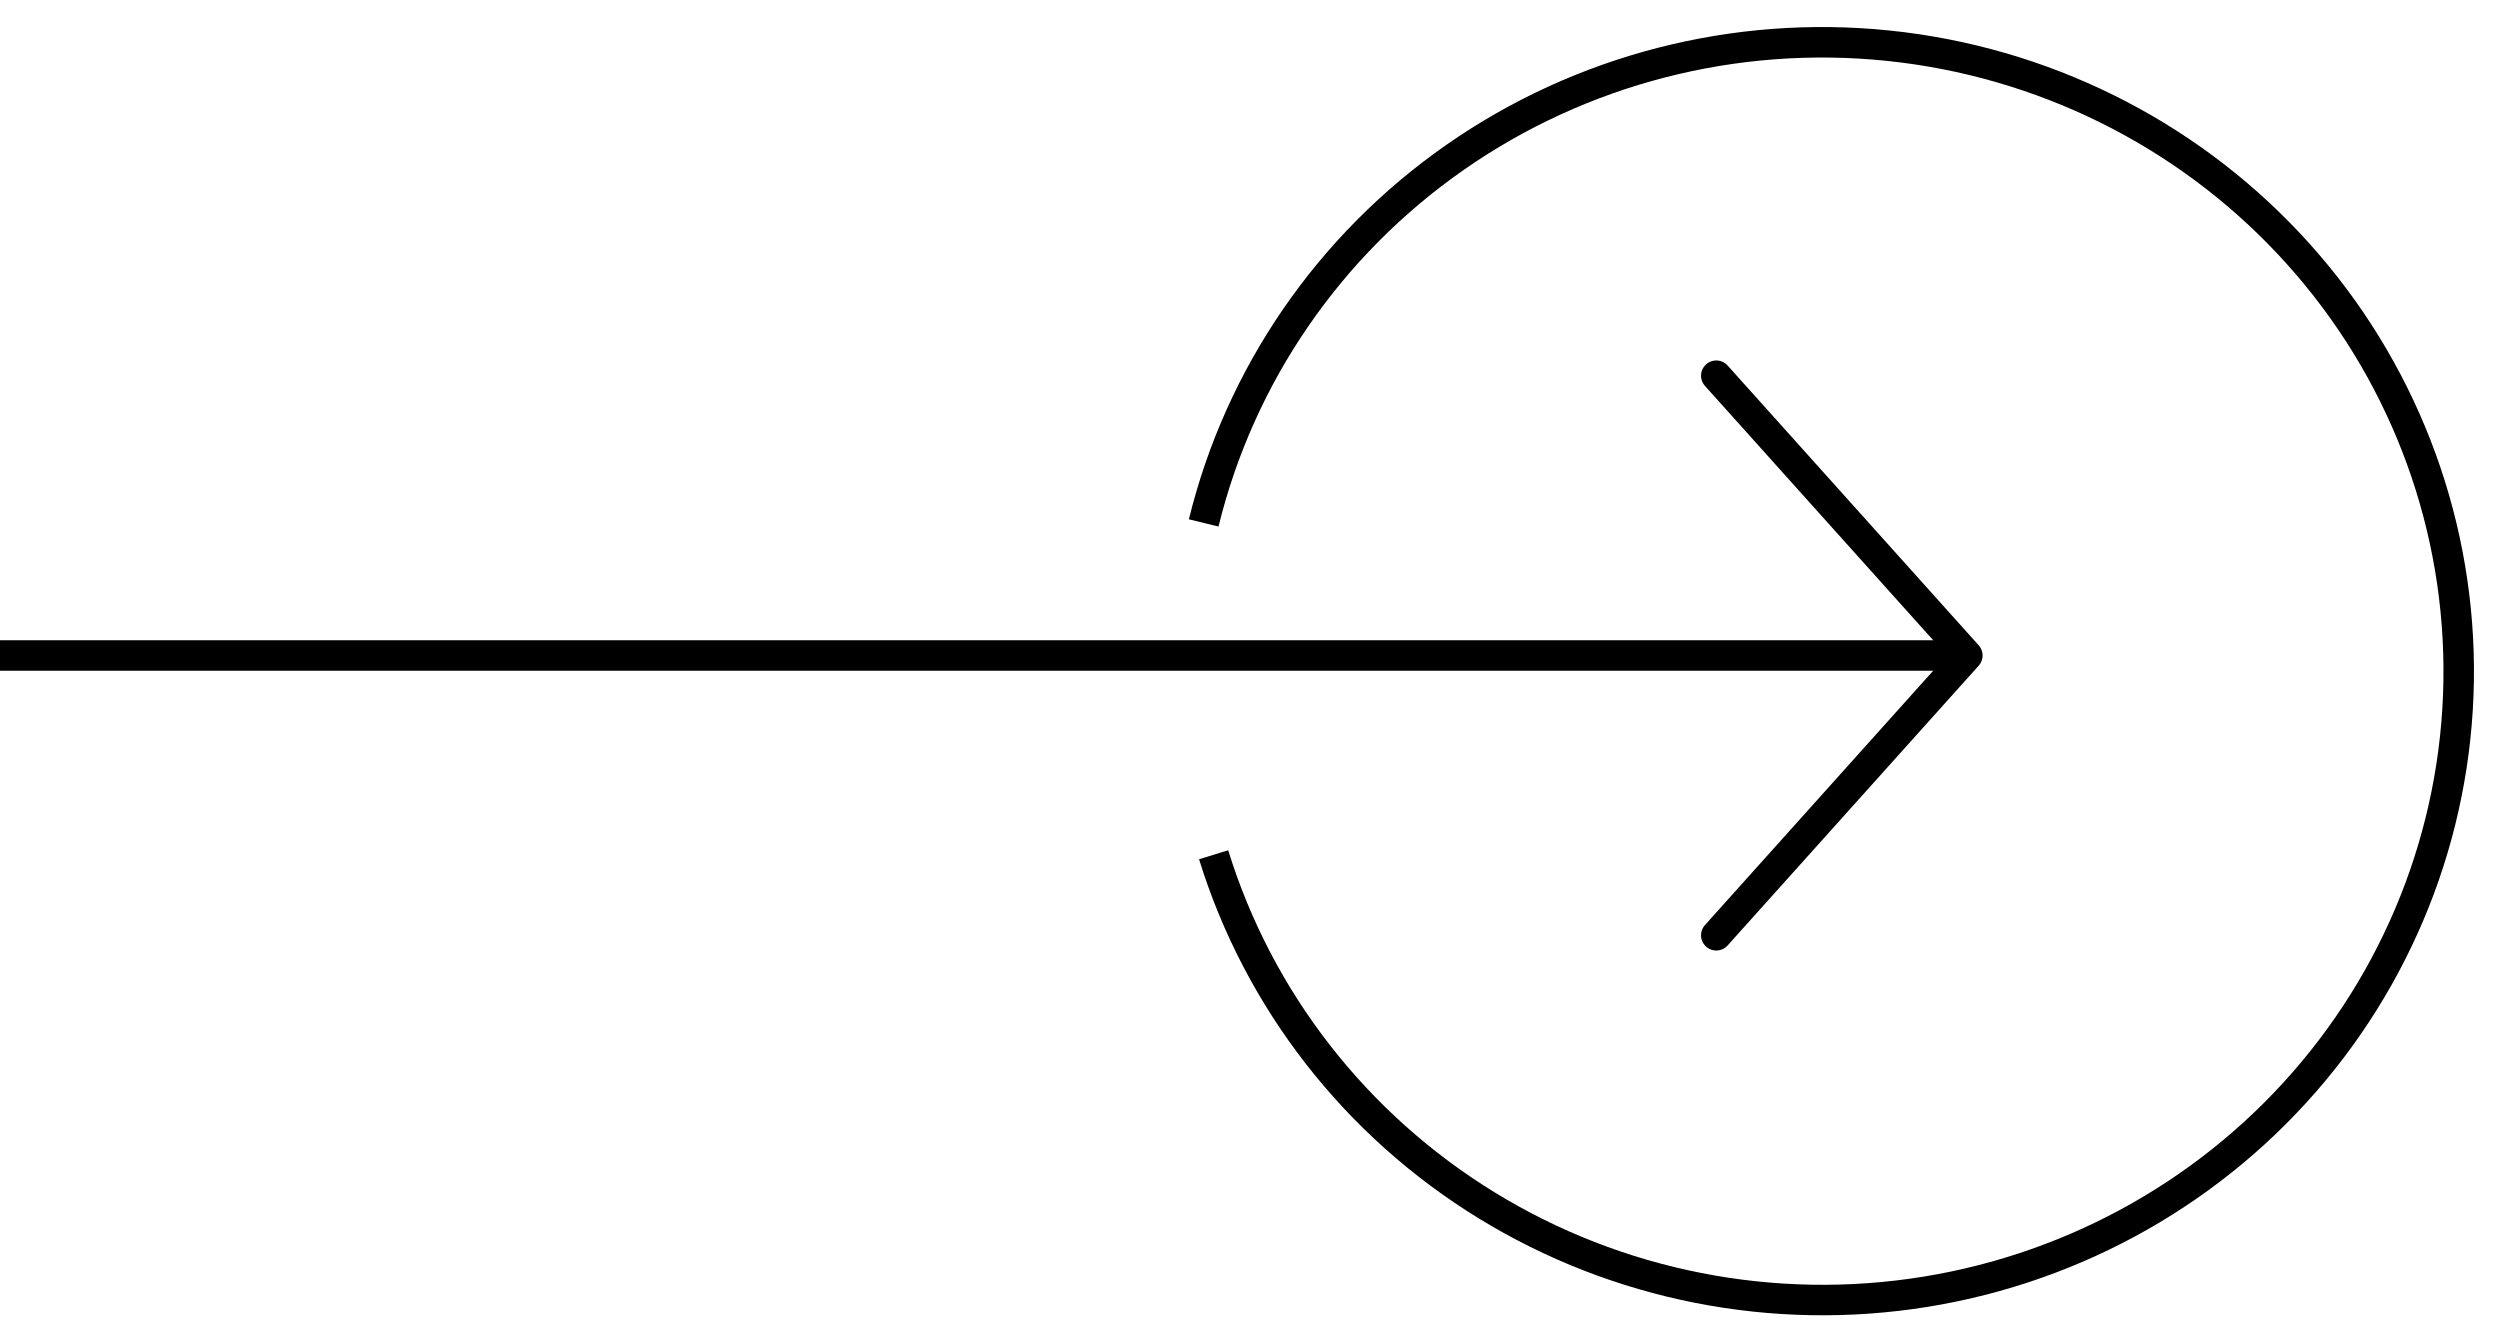 <svg width="82" height="44" viewBox="0 0 82 44" fill="none" xmlns="http://www.w3.org/2000/svg">
<path d="M56.294 12.323L64.529 21.5L56.294 30.677" stroke="black" stroke-linecap="round" stroke-linejoin="round"/>
<line x1="64" y1="21.5" x2="-4.37114e-08" y2="21.5" stroke="black"/>
<path d="M39.481 17.152C40.67 12.298 43.602 8.036 47.732 5.157C51.862 2.278 56.909 0.979 61.937 1.499C66.965 2.02 71.631 4.325 75.07 7.988C78.51 11.65 80.488 16.421 80.637 21.413C80.787 26.406 79.098 31.282 75.884 35.136C72.67 38.99 68.15 41.56 63.161 42.369C58.174 43.178 53.057 42.172 48.762 39.535C44.467 36.9 41.285 32.814 39.807 28.036" stroke="black"/>
</svg>
